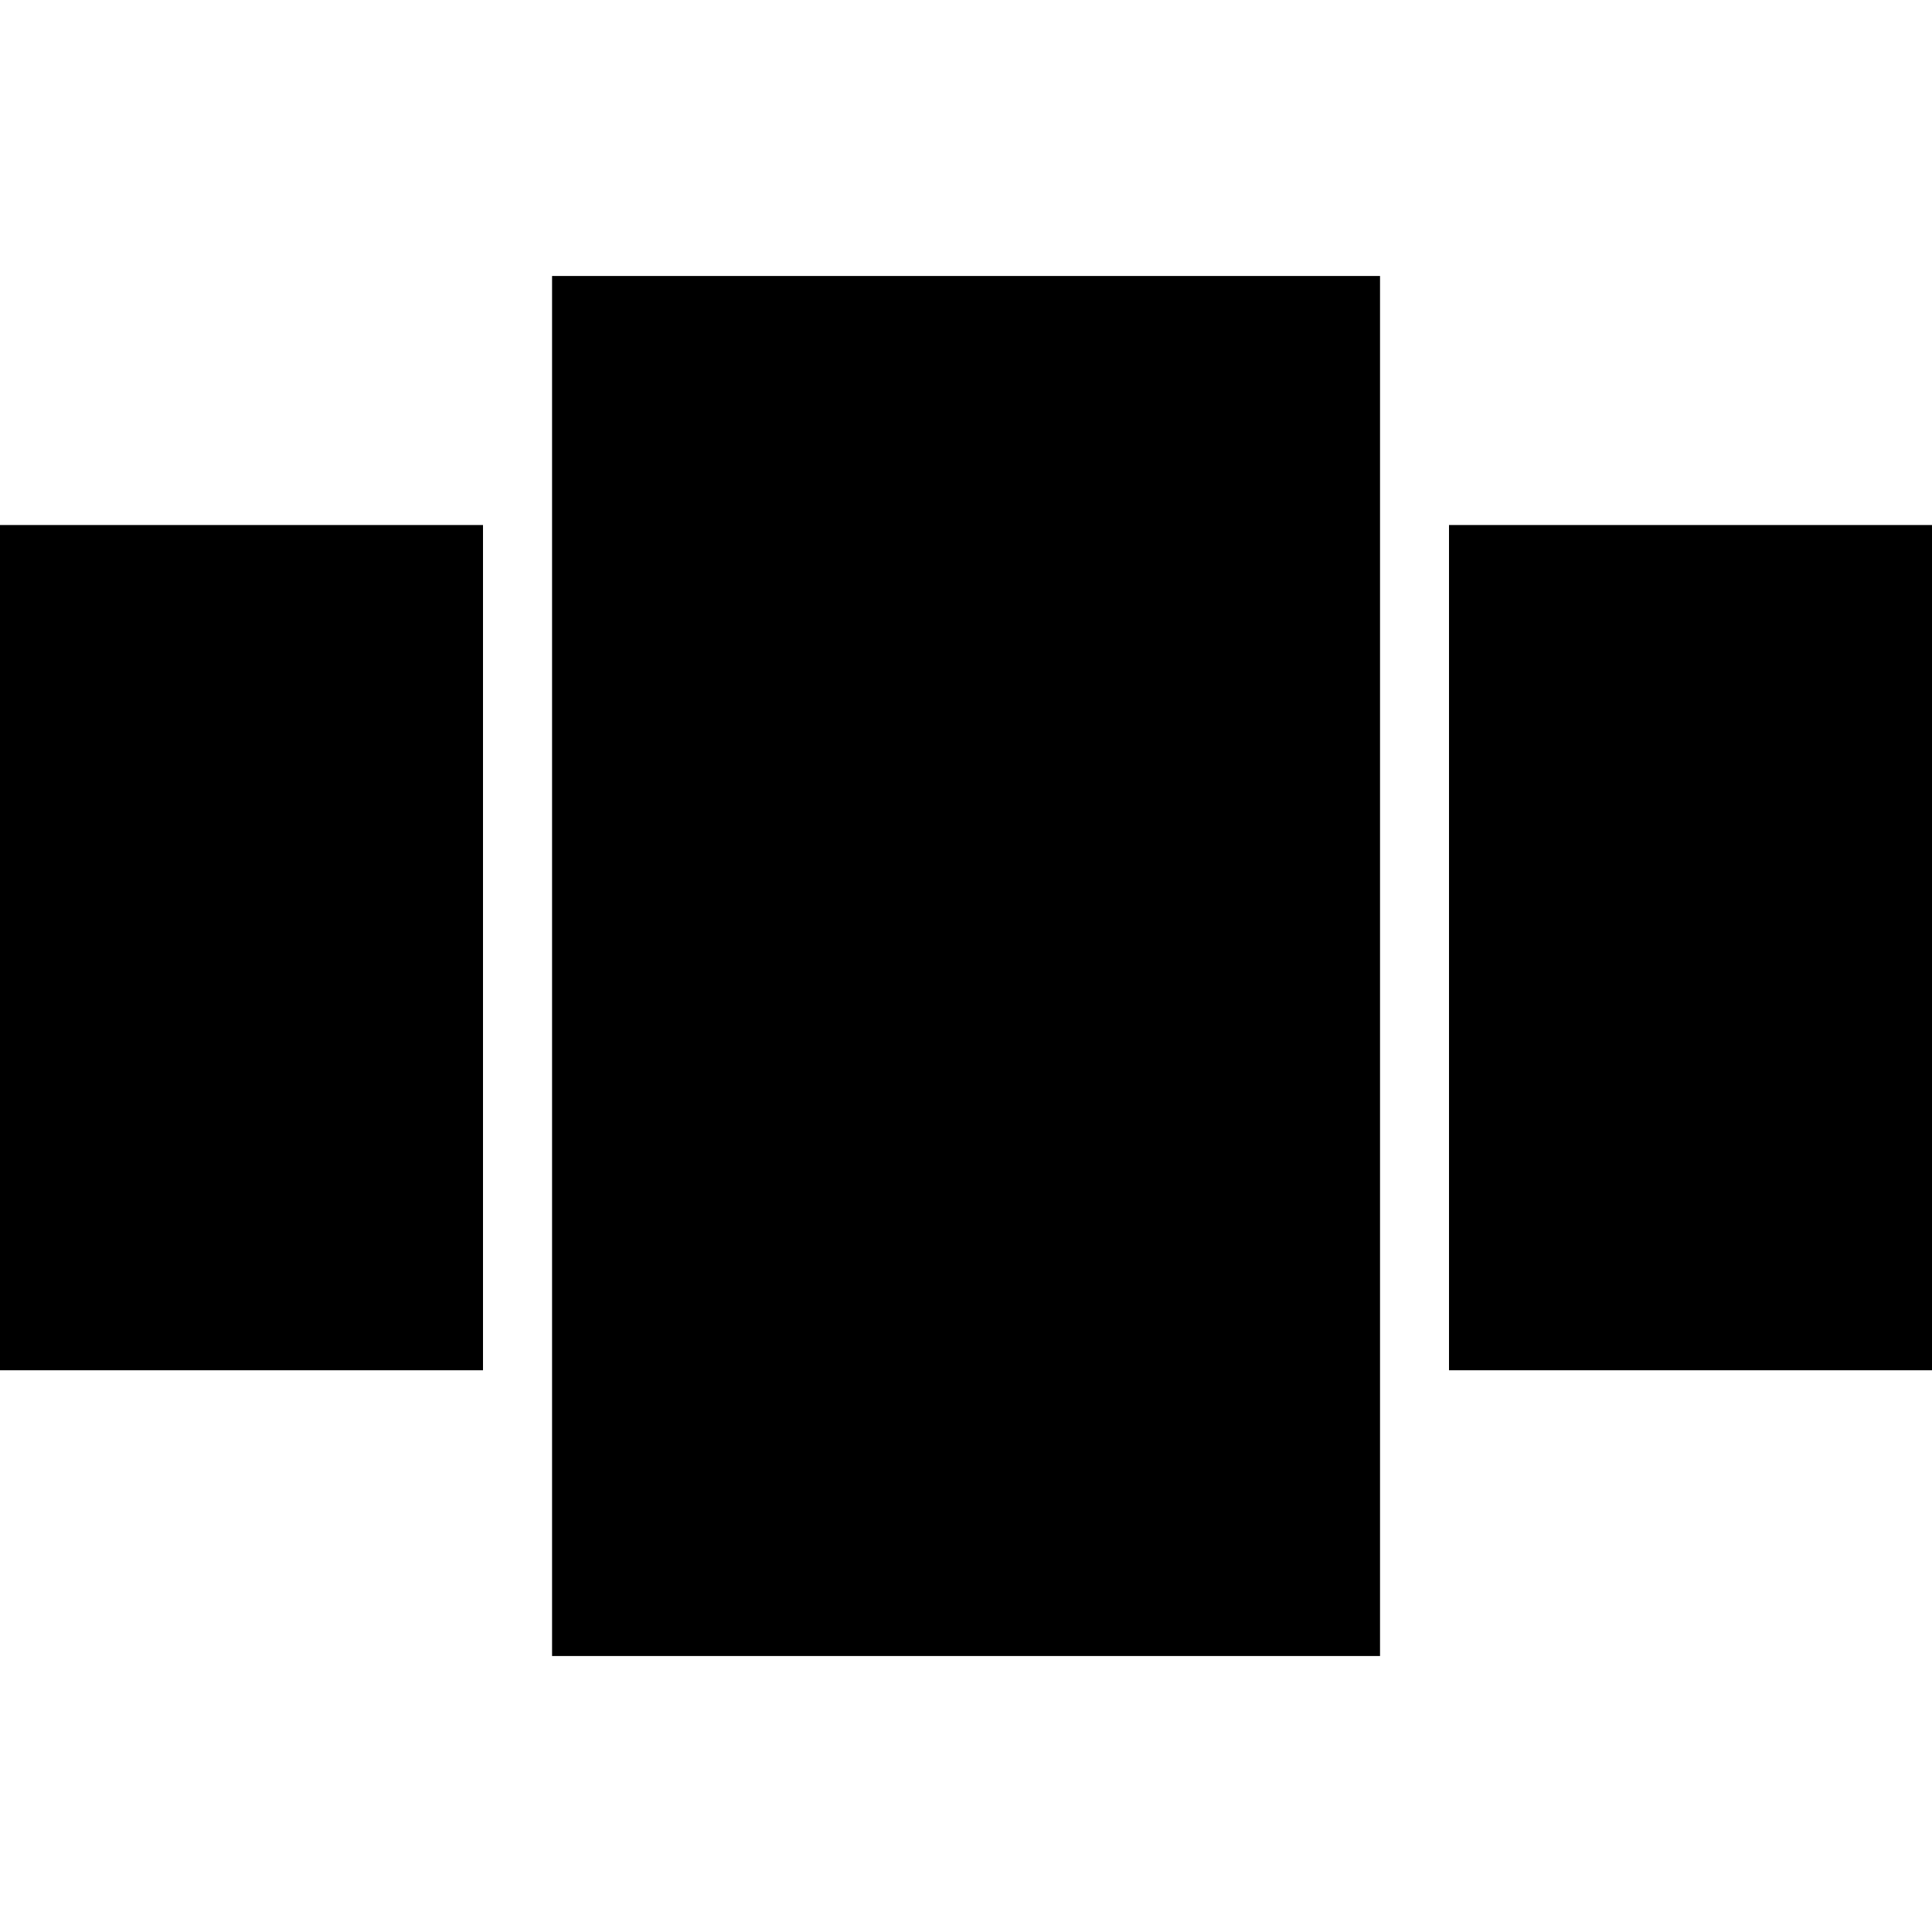 <svg xmlns="http://www.w3.org/2000/svg" width="20" height="20" viewBox="0 0 20 20">
  <path d="M5.715 2.857H14.286V17.143H5.715V2.857Z"/>
  <path d="M0 5.435H5V14.185H0V5.435Z" />
  <path d="M15 5.435H20V14.185H15V5.435Z"/>
</svg>